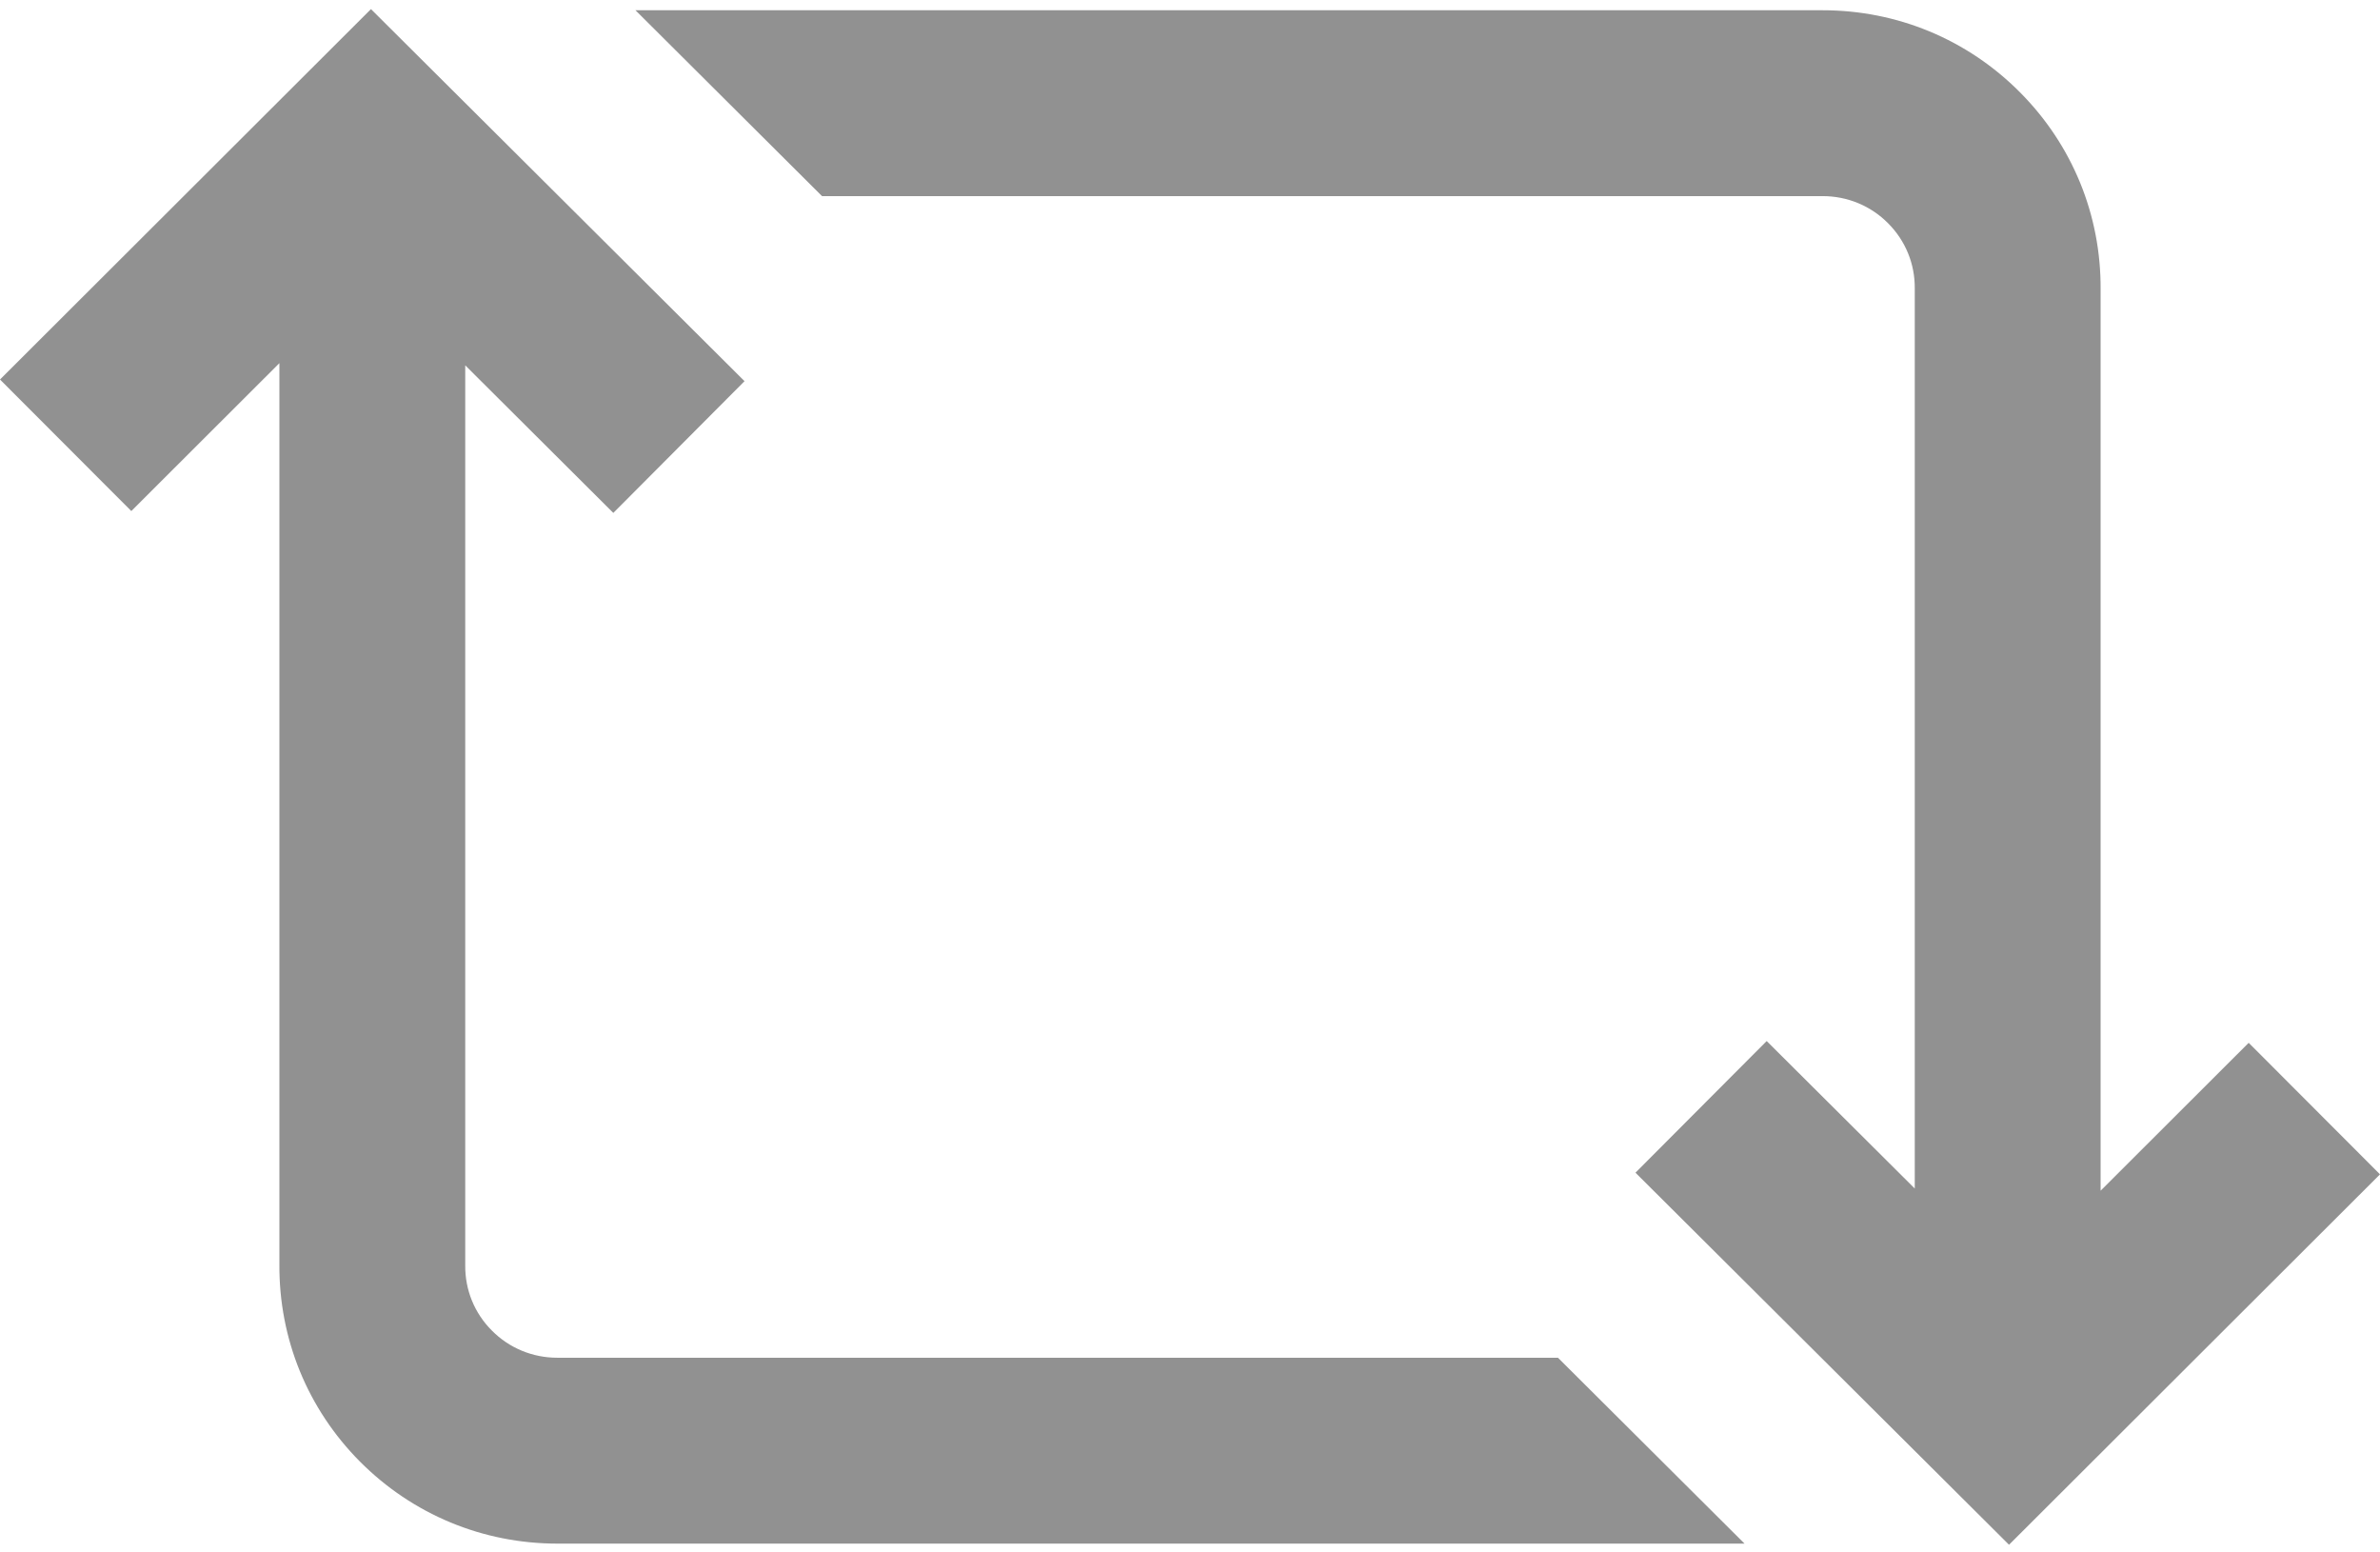 <svg width="23" height="15" viewBox="0 0 23 15" fill="none" xmlns="http://www.w3.org/2000/svg">
<path d="M23 11.347L19.415 14.926L15.805 11.331L17.073 10.059L18.504 11.484V2.787C18.506 2.55 18.415 2.327 18.247 2.158C18.079 1.988 17.853 1.895 17.613 1.895H7.944L6.141 0.099H17.613C18.335 0.099 19.013 0.381 19.521 0.892C20.028 1.402 20.304 2.078 20.3 2.795V11.505L21.731 10.076L23 11.347ZM14.733 13.119H5.387C5.147 13.119 4.921 13.026 4.753 12.856C4.585 12.688 4.494 12.464 4.496 12.227V3.53L5.927 4.956L7.195 3.683L3.585 0.088L0 3.667L1.269 4.938L2.7 3.509V12.219C2.696 12.937 2.972 13.612 3.478 14.122C3.987 14.633 4.665 14.915 5.387 14.915H16.859L15.056 13.119H14.733Z" fill="#919191"/>
</svg>
